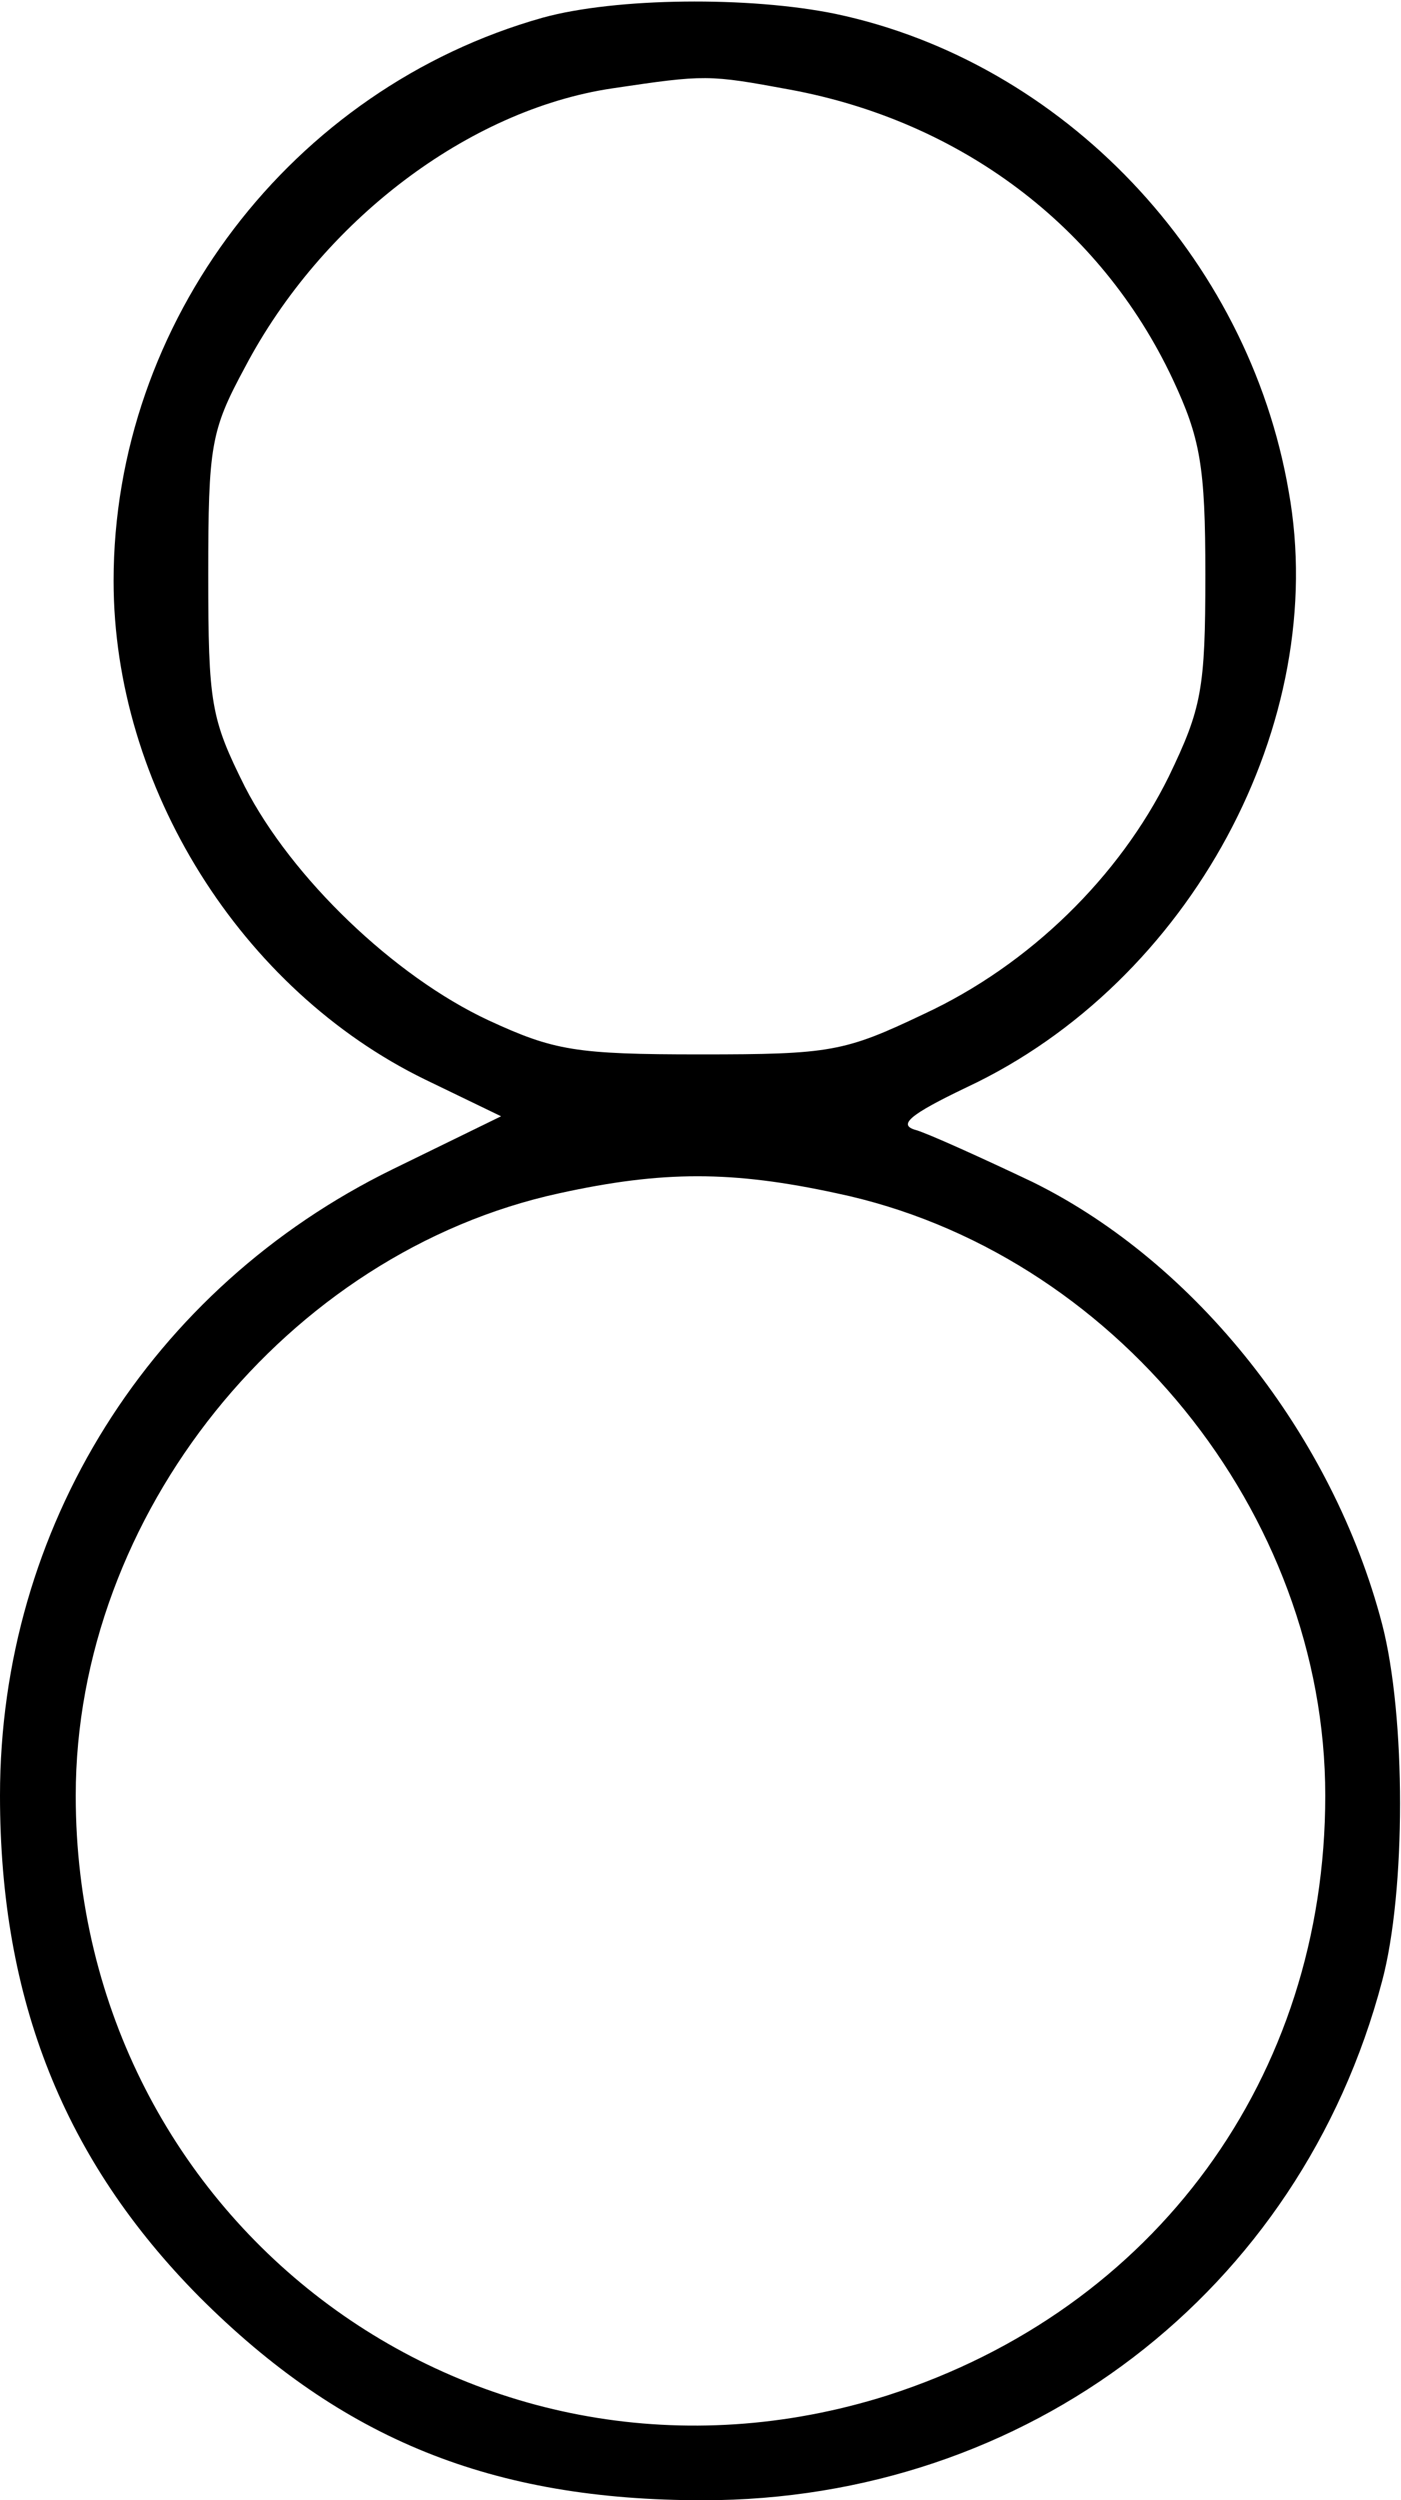 <?xml version="1.0" standalone="no"?>
<!DOCTYPE svg PUBLIC "-//W3C//DTD SVG 20010904//EN"
 "http://www.w3.org/TR/2001/REC-SVG-20010904/DTD/svg10.dtd">
<svg version="1.0" xmlns="http://www.w3.org/2000/svg"
 width="111pt" height="198pt" viewBox="0 0 111 198"
 preserveAspectRatio="xMidYMid meet">
<g transform="translate(0,198) scale(0.1,-0.1)"
fill="#000000" stroke="none">
<path d="M430 1966 c-199 -56 -340 -241 -340 -446 0 -163 101 -324 247 -395
l60 -29 -86 -42 c-192 -94 -311 -284 -311 -496 0 -162 51 -289 158 -397 113
-113 232 -161 399 -161 257 0 473 165 538 411 19 71 19 210 0 283 -39 149
-147 286 -277 350 -40 19 -82 38 -92 41 -15 4 -6 12 40 34 177 83 288 289 255
472 -32 186 -179 340 -359 378 -68 14 -174 13 -232 -3z m196 -57 c135 -25 246
-108 303 -229 22 -47 26 -69 26 -155 0 -91 -3 -106 -29 -160 -39 -79 -110
-149 -194 -188 -63 -30 -74 -32 -177 -32 -99 0 -116 3 -168 27 -75 35 -156
113 -193 185 -27 54 -29 66 -29 168 0 102 2 114 29 164 61 116 177 204 291
221 74 11 76 11 141 -1z m37 -874 c219 -46 387 -253 387 -477 0 -223 -135
-407 -347 -475 -323 -102 -643 135 -643 475 0 222 167 430 383 477 82 18 137
18 220 0z"/>
</g>
</svg>
